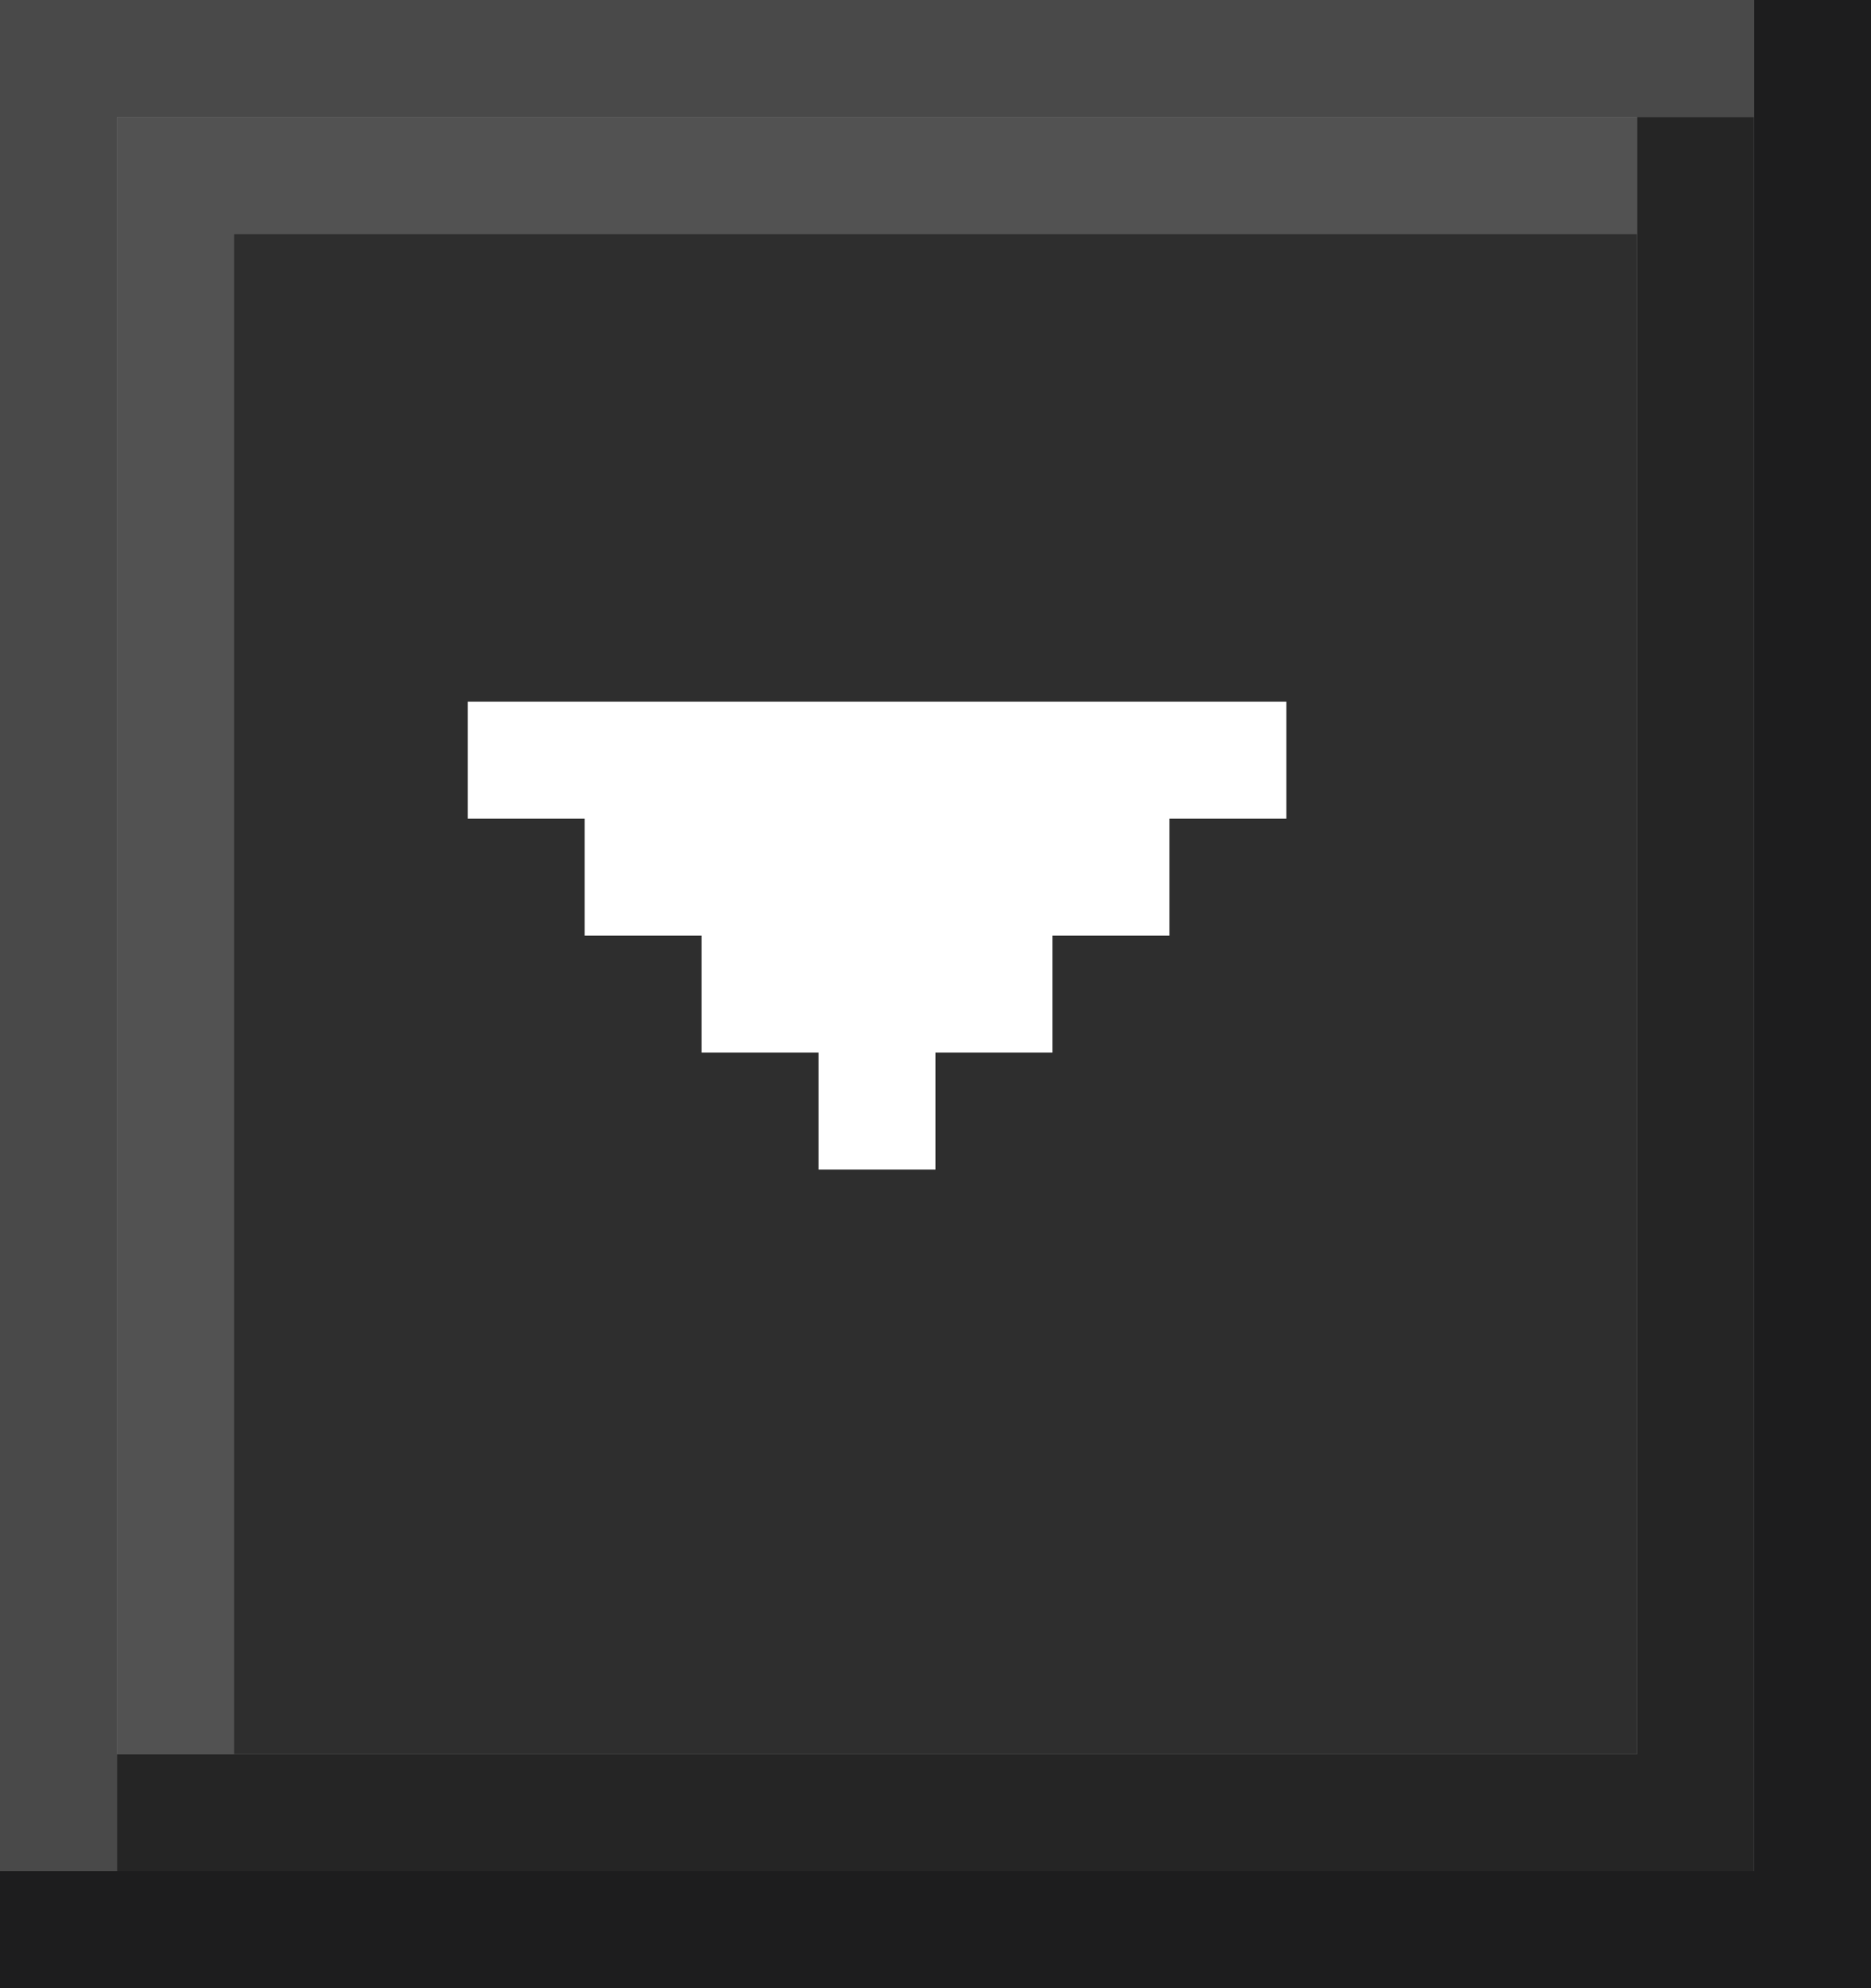 <svg width="16" height="17" viewBox="0 0 16 17" fill="none" xmlns="http://www.w3.org/2000/svg">
<rect x="0" y="0" width="16" height="17" fill="#808080" stroke="none"/>
<path fill-rule="evenodd" clip-rule="evenodd" d="M15 0H0V1V16H1V1H15V0Z" fill="#494949"/>
<path fill-rule="evenodd" clip-rule="evenodd" d="M2 1H1V15H2V2H14V1H2Z" fill="#525252"/>
<path fill-rule="evenodd" clip-rule="evenodd" d="M16 17H15H0V16H15V0H16V17Z" fill="#1d1d1e"/>
<path fill-rule="evenodd" clip-rule="evenodd" d="M15 1H14V15H1V16H14H15V1Z" fill="#252525"/>
<rect x="2" y="2" width="12" height="13" fill="#2e2e2e"/>
<path fill-rule="evenodd" clip-rule="evenodd" d="M11 6H4V7H5V8H6V9H7V10H8V9H9V8H10V7H11V6Z" fill="white"/>
</svg>
